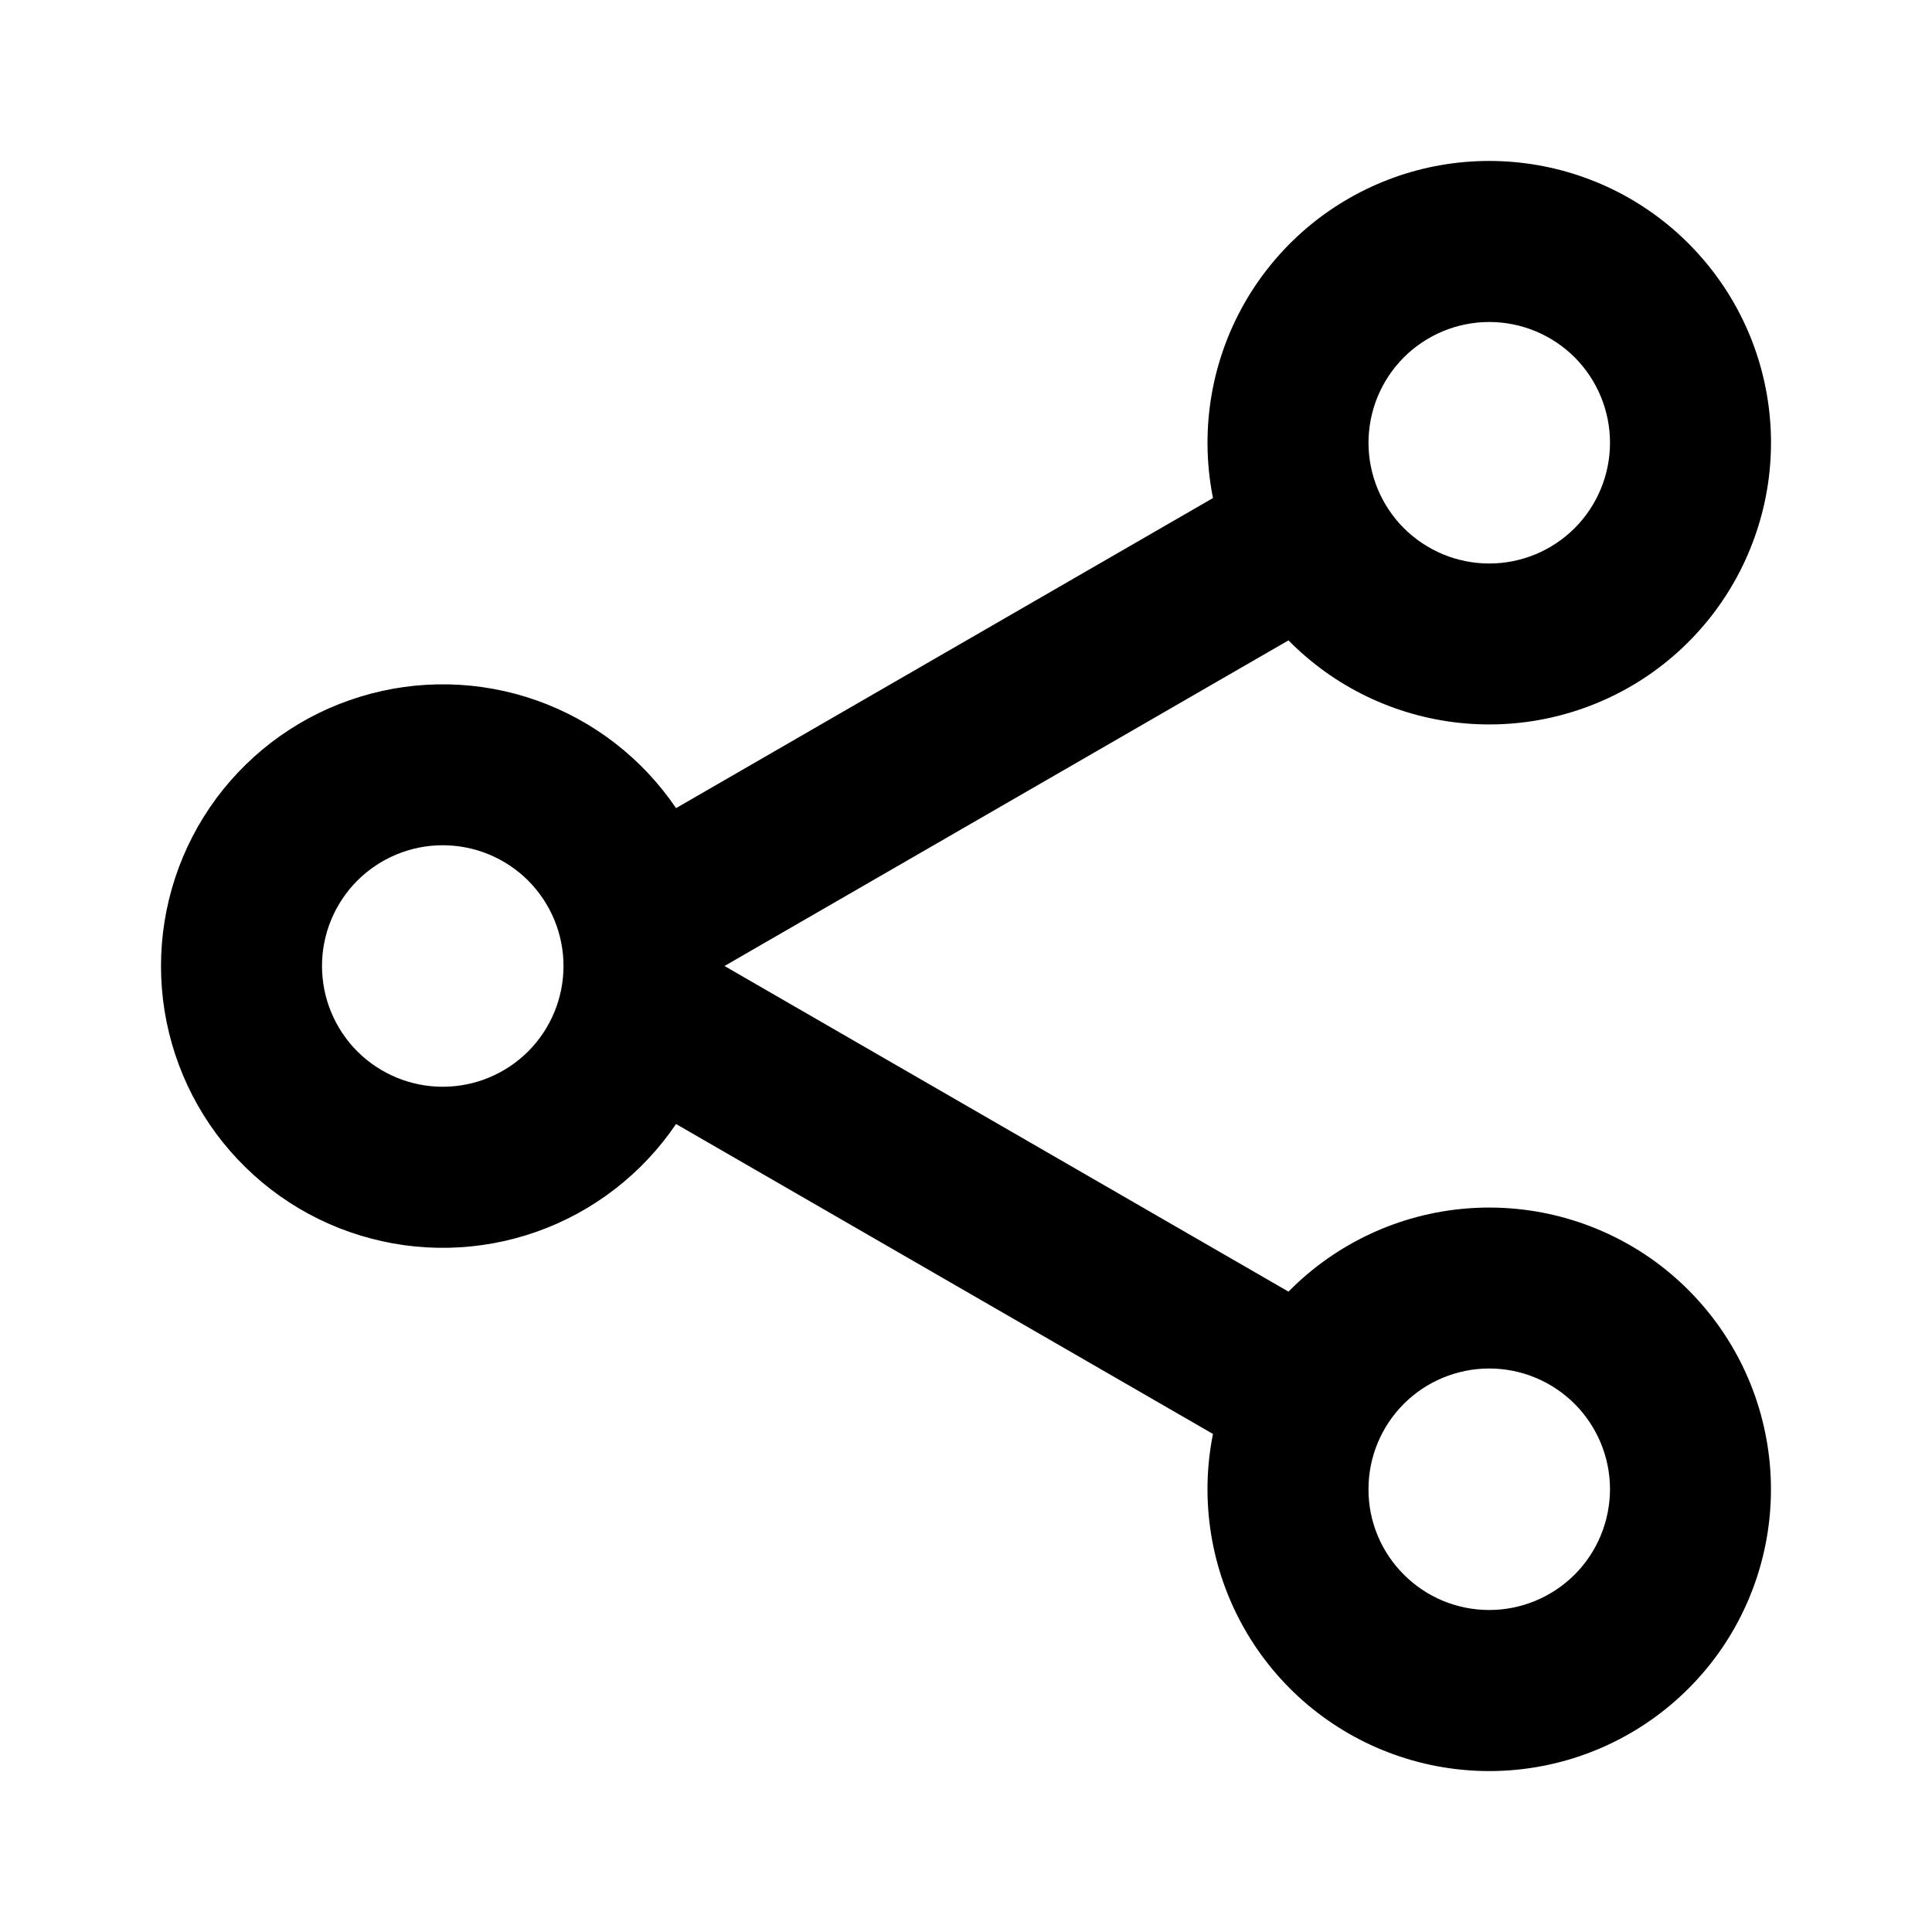 <svg viewBox="0 0 24 24" fill="none" xmlns="http://www.w3.org/2000/svg">
<path d="M18.5 4C18.303 4 18.108 4.039 17.926 4.114C17.744 4.19 17.579 4.3 17.439 4.439C17.3 4.579 17.19 4.744 17.114 4.926C17.039 5.108 17 5.303 17 5.5C17 5.697 17.039 5.892 17.114 6.074C17.19 6.256 17.3 6.421 17.439 6.561C17.579 6.7 17.744 6.81 17.926 6.886C18.108 6.961 18.303 7 18.5 7C18.898 7 19.279 6.842 19.561 6.561C19.842 6.279 20 5.898 20 5.5C20 5.102 19.842 4.721 19.561 4.439C19.279 4.158 18.898 4 18.5 4ZM15 5.5C15 4.689 15.281 3.903 15.796 3.277C16.311 2.65 17.028 2.222 17.823 2.065C18.619 1.909 19.444 2.033 20.159 2.417C20.873 2.802 21.431 3.422 21.739 4.172C22.046 4.923 22.084 5.757 21.844 6.531C21.605 7.306 21.105 7.974 20.428 8.421C19.751 8.867 18.94 9.065 18.133 8.98C17.327 8.895 16.575 8.533 16.006 7.955L9 12L16.006 16.045C16.596 15.446 17.382 15.079 18.22 15.012C19.058 14.945 19.892 15.181 20.57 15.678C21.247 16.176 21.724 16.9 21.911 17.72C22.099 18.539 21.985 19.399 21.592 20.141C21.198 20.884 20.549 21.46 19.766 21.764C18.982 22.068 18.115 22.08 17.323 21.797C16.532 21.515 15.868 20.957 15.454 20.225C15.04 19.493 14.903 18.637 15.068 17.813L8.398 13.963C7.978 14.583 7.37 15.053 6.664 15.302C5.957 15.551 5.19 15.567 4.474 15.347C3.757 15.128 3.131 14.684 2.685 14.082C2.24 13.479 2 12.75 2 12.001C2 11.252 2.24 10.523 2.685 9.92C3.131 9.318 3.757 8.874 4.474 8.655C5.19 8.435 5.957 8.451 6.664 8.7C7.37 8.949 7.978 9.419 8.398 10.039L15.068 6.187C15.023 5.961 15 5.731 15 5.5ZM5.5 10.5C5.102 10.5 4.721 10.658 4.439 10.939C4.158 11.221 4 11.602 4 12C4 12.398 4.158 12.779 4.439 13.061C4.721 13.342 5.102 13.5 5.5 13.5C5.898 13.5 6.279 13.342 6.561 13.061C6.842 12.779 7 12.398 7 12C7 11.602 6.842 11.221 6.561 10.939C6.279 10.658 5.898 10.5 5.5 10.5ZM18.5 17C18.303 17 18.108 17.039 17.926 17.114C17.744 17.189 17.578 17.3 17.439 17.439C17.3 17.578 17.189 17.744 17.114 17.925C17.038 18.108 17 18.302 17 18.5C16.999 18.697 17.038 18.892 17.113 19.074C17.189 19.256 17.299 19.421 17.439 19.56C17.578 19.7 17.743 19.81 17.925 19.886C18.107 19.961 18.302 20 18.499 20C18.897 20 19.278 19.842 19.56 19.561C19.841 19.28 19.999 18.898 20 18.5C20 18.103 19.842 17.721 19.561 17.44C19.279 17.158 18.898 17 18.5 17Z" fill="currentColor"/>
</svg>
